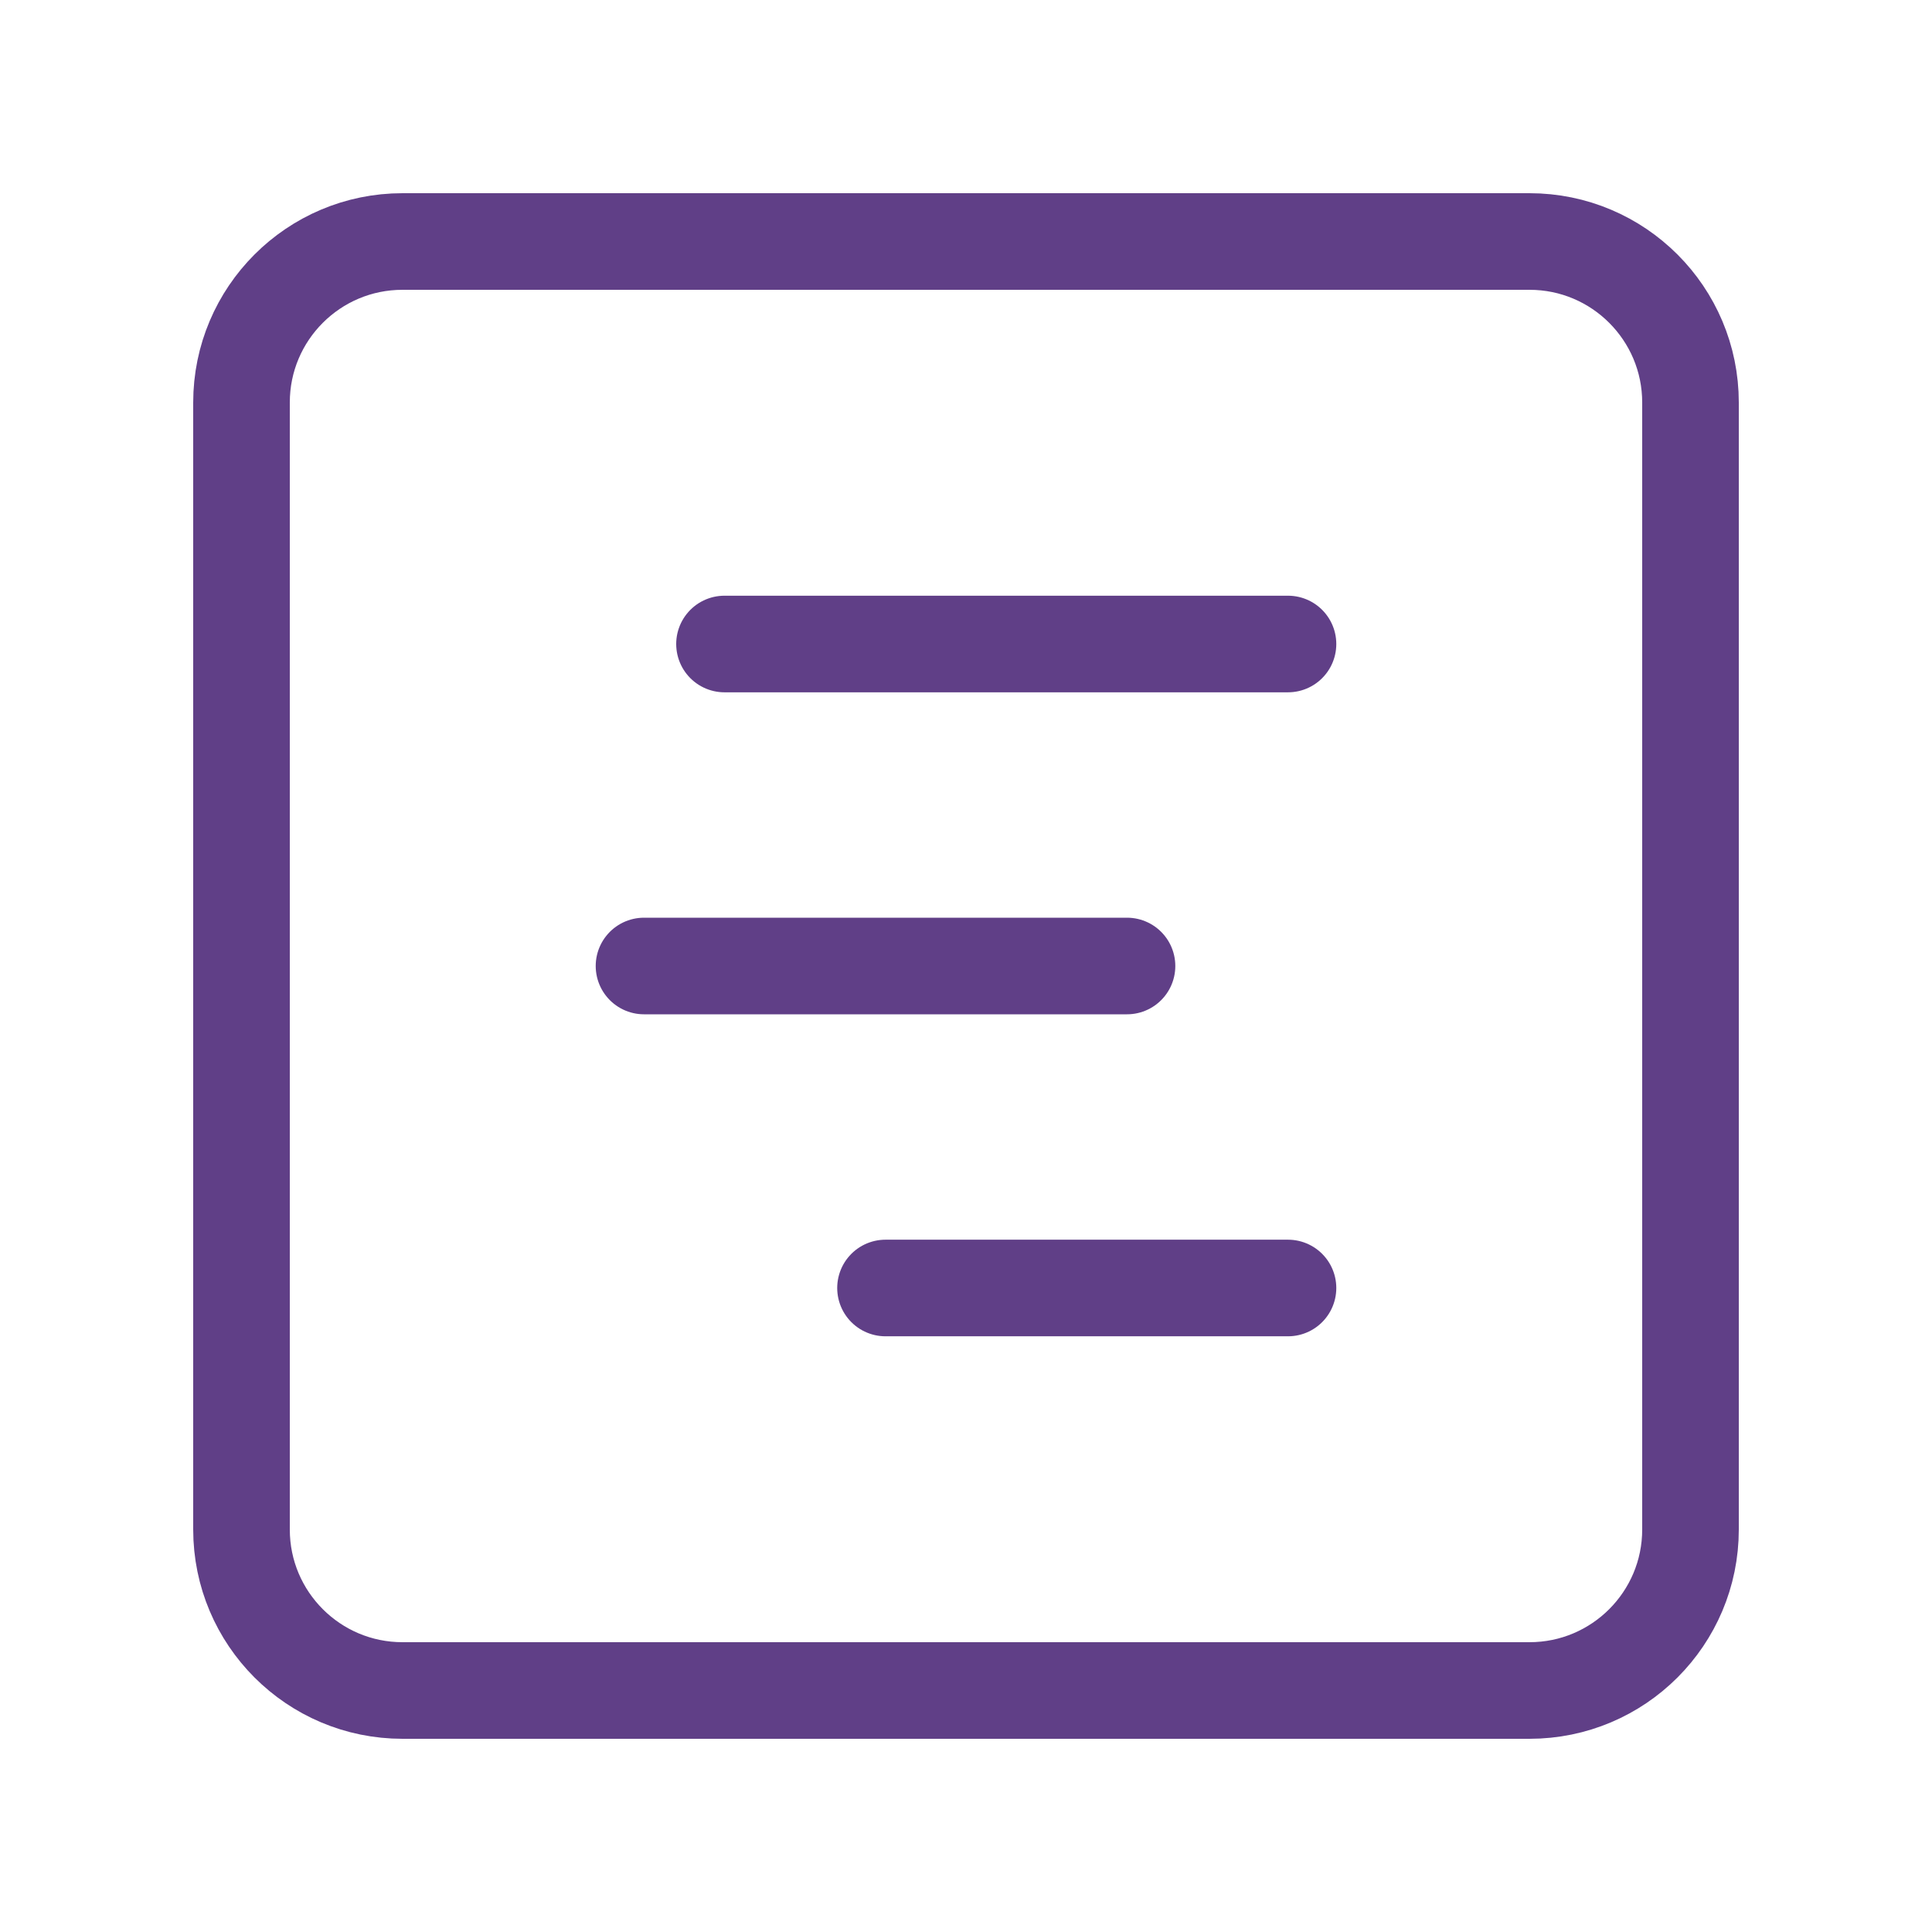 <svg width="80" height="80" viewBox="0 0 80 80" fill="none" xmlns="http://www.w3.org/2000/svg">
<path d="M30 26.667H53.333M26.667 40H46.667M36.667 53.333H53.333M16.667 10H63.333C67.015 10 70 12.985 70 16.667V63.333C70 67.015 67.015 70 63.333 70H16.667C12.985 70 10 67.015 10 63.333V16.667C10 12.985 12.985 10 16.667 10Z" stroke="#603F87" stroke-width="4" stroke-linecap="round" stroke-linejoin="round"/>
</svg>
